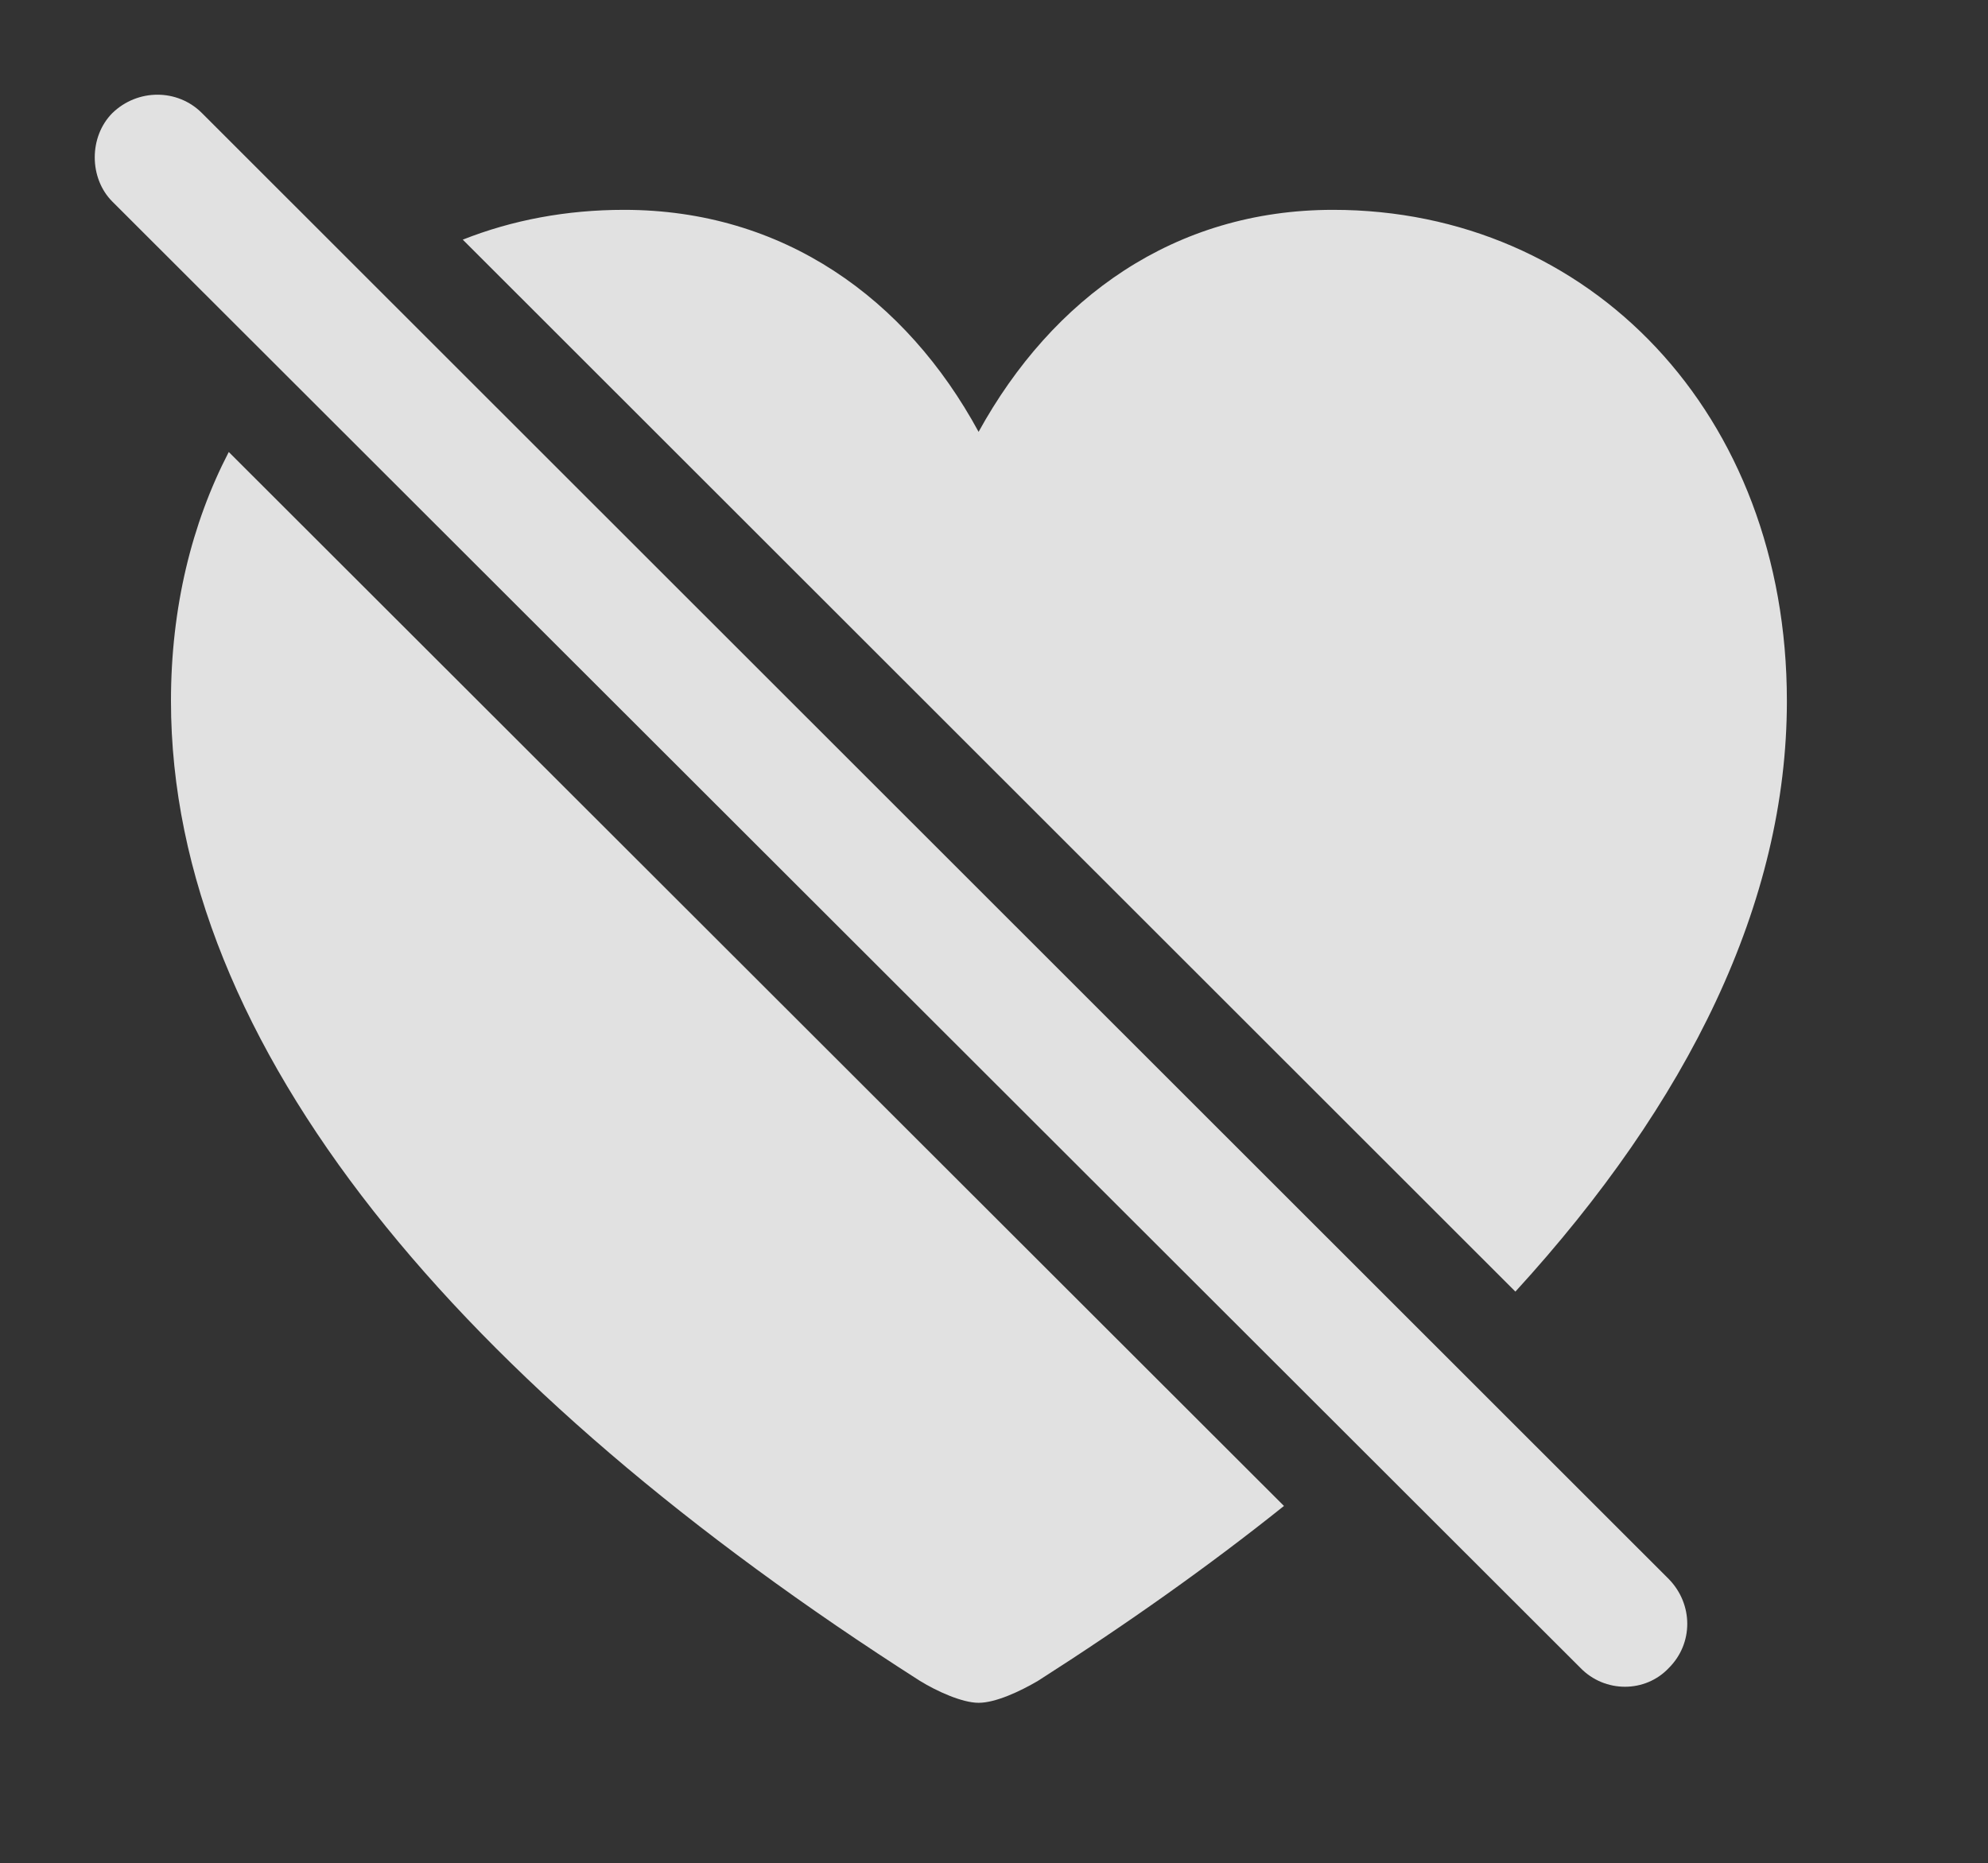 <?xml version="1.0" encoding="UTF-8"?>
<!--Generator: Apple Native CoreSVG 232.5-->
<!DOCTYPE svg
PUBLIC "-//W3C//DTD SVG 1.1//EN"
       "http://www.w3.org/Graphics/SVG/1.1/DTD/svg11.dtd">
<svg version="1.1" xmlns="http://www.w3.org/2000/svg" xmlns:xlink="http://www.w3.org/1999/xlink" width="23.872" height="22.373">
 <rect width="100%" height="100%" fill="#333333" stroke="none"/>
 <g>
  <rect height="22.373" opacity="0" width="23.872" x="0" y="0"/>
  <path d="M15.418 18.085C14.518 18.805 13.528 19.506 12.463 20.186C12.248 20.312 11.956 20.449 11.751 20.449C11.555 20.449 11.252 20.312 11.047 20.186C5.54 16.67 2.053 12.578 2.053 8.418C2.053 7.297 2.303 6.284 2.747 5.428ZM21.457 8.418C21.457 10.839 20.277 13.237 18.197 15.511L5.557 2.878C6.153 2.642 6.805 2.52 7.493 2.52C9.407 2.52 10.881 3.584 11.751 5.186C12.639 3.574 14.104 2.52 16.008 2.52C19.084 2.52 21.457 4.961 21.457 8.418Z" fill="#ffffff" fill-opacity="0.85"/>
  <path d="M18.977 20.029C19.27 20.332 19.758 20.332 20.041 20.029C20.334 19.736 20.334 19.268 20.041 18.965L2.424 1.357C2.131 1.064 1.653 1.064 1.35 1.357C1.067 1.641 1.067 2.139 1.35 2.422Z" fill="#ffffff" fill-opacity="0.85"/>
 </g>
</svg>

